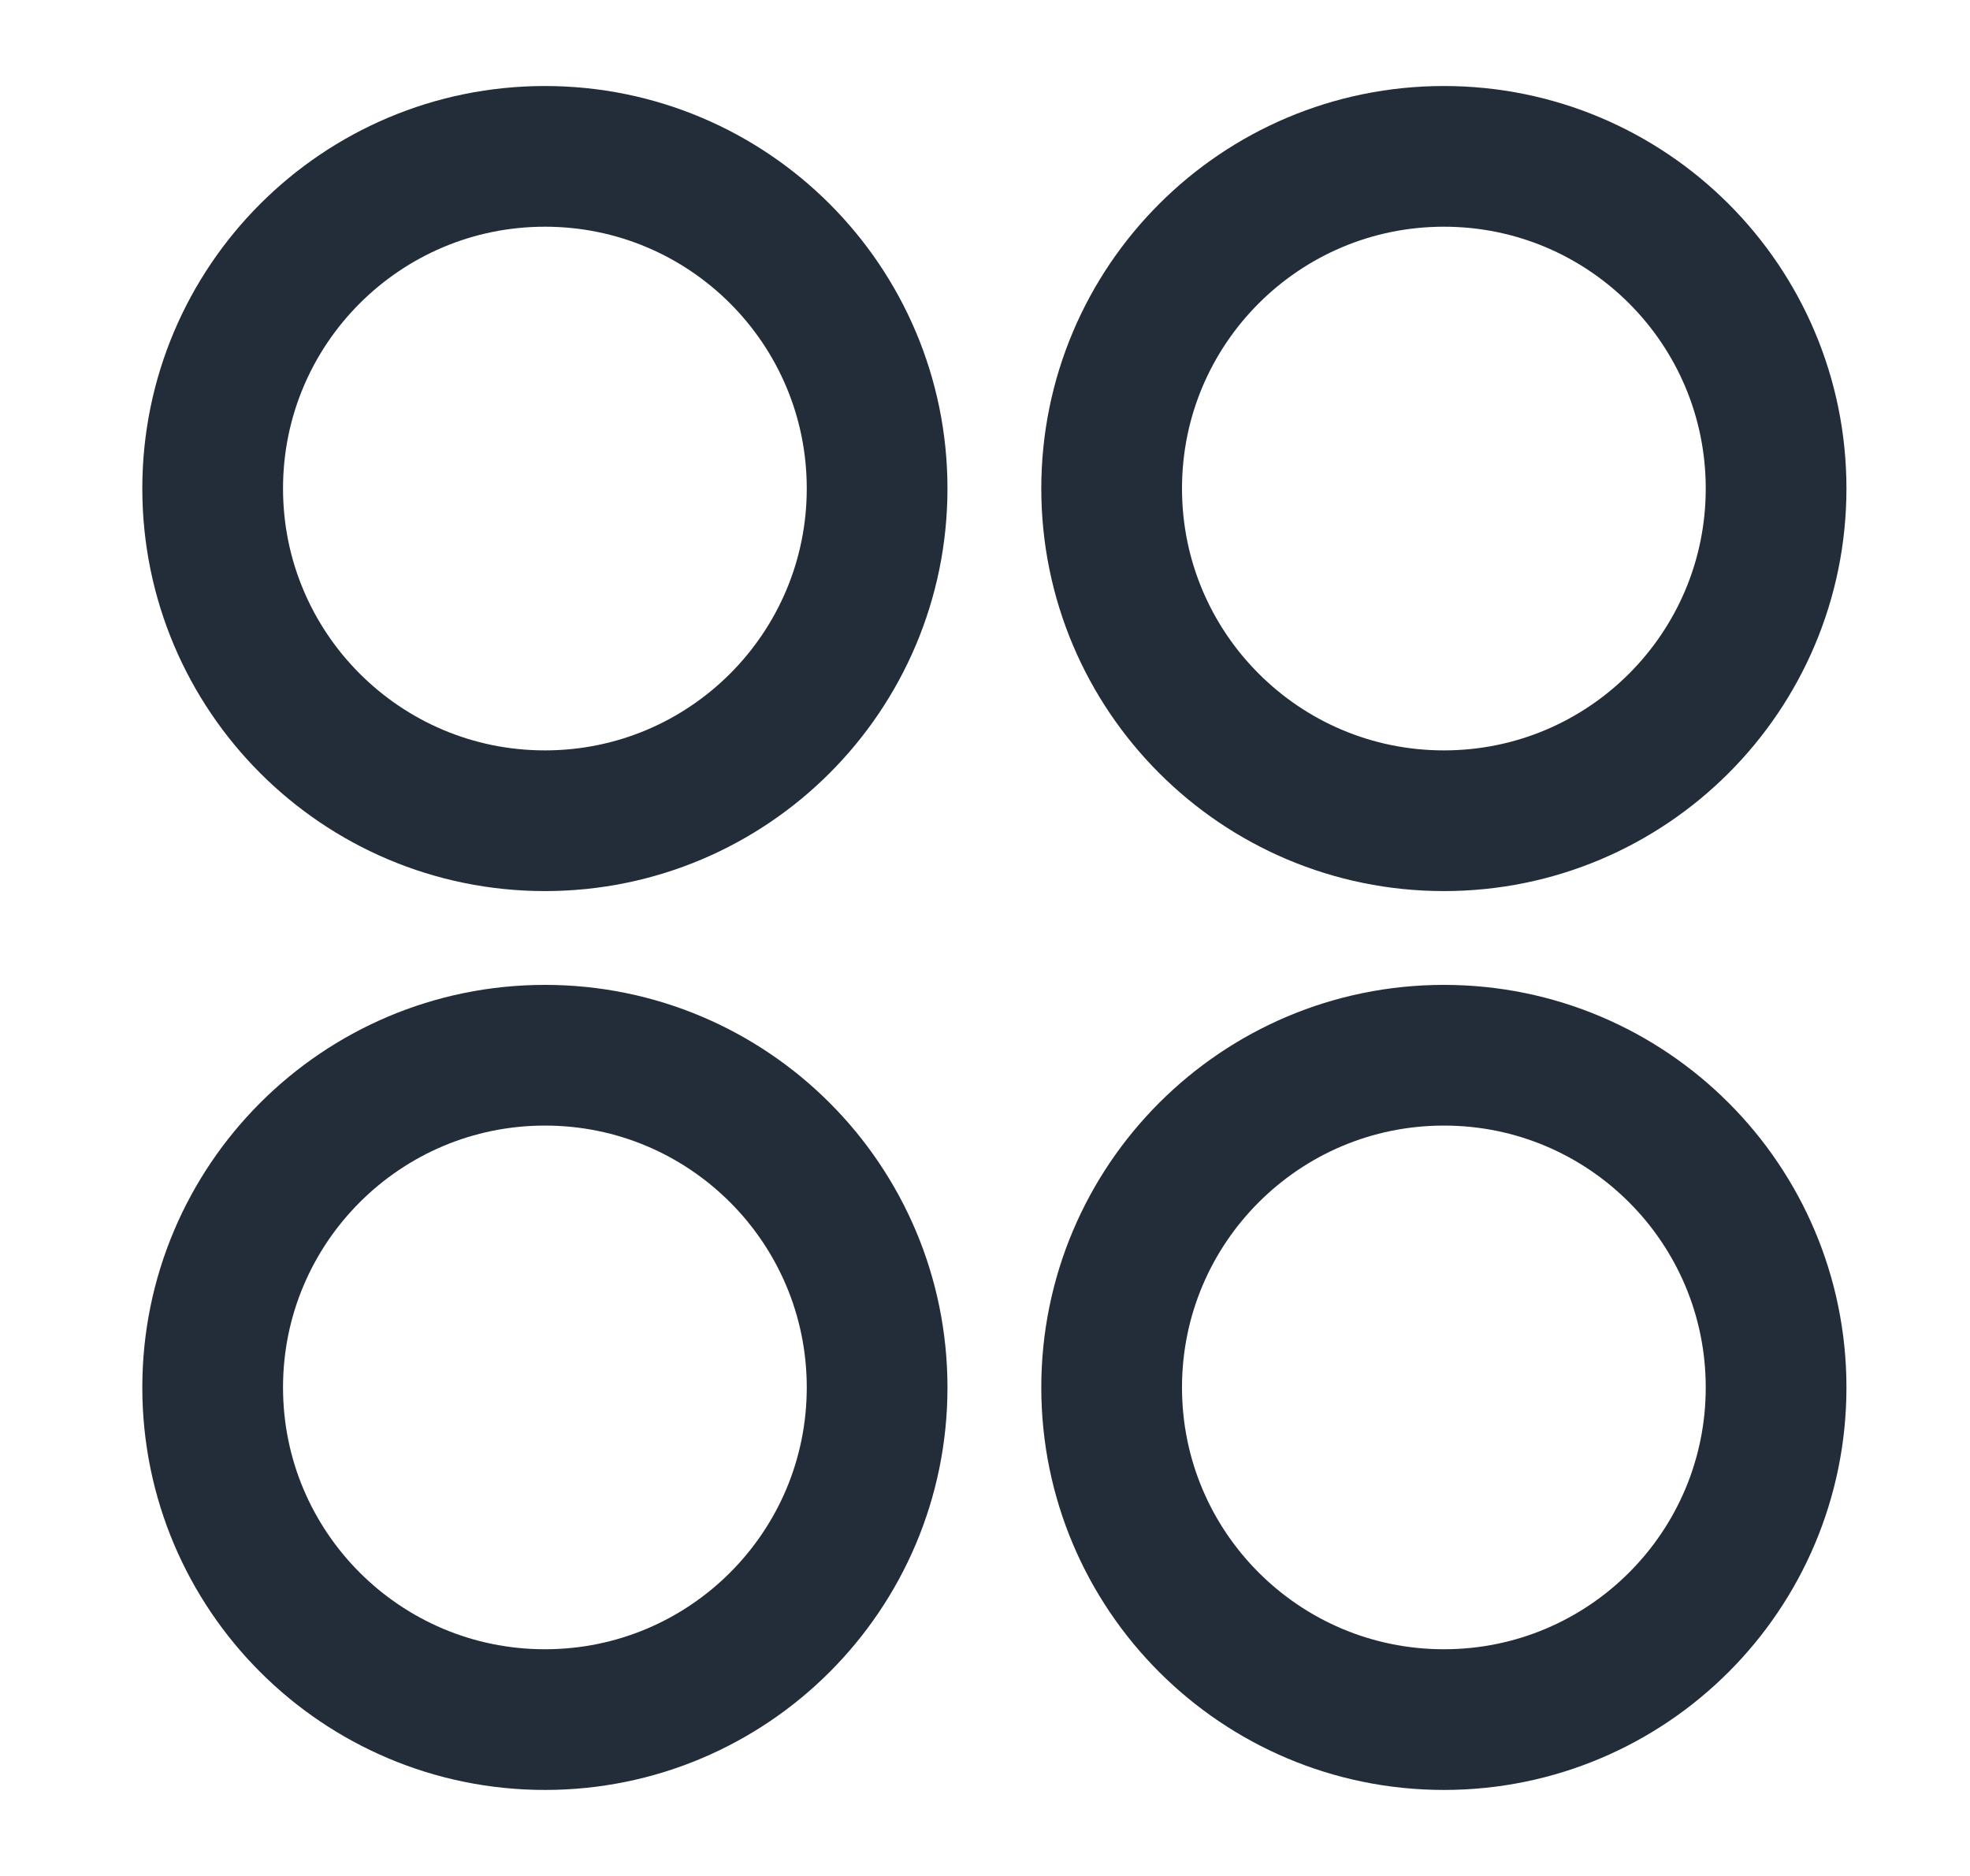 <svg width="21" height="20" viewBox="0 0 21 20" fill="none" xmlns="http://www.w3.org/2000/svg">
<path d="M15.392 8.75C17.348 8.75 18.933 7.164 18.933 5.208C18.933 3.252 17.348 1.667 15.392 1.667C13.436 1.667 11.85 3.252 11.85 5.208C11.85 7.164 13.436 8.75 15.392 8.75Z" stroke="#232D39" stroke-width="1.5"/>
<path d="M5.809 8.75C7.765 8.75 9.35 7.164 9.35 5.208C9.35 3.252 7.765 1.667 5.809 1.667C3.853 1.667 2.267 3.252 2.267 5.208C2.267 7.164 3.853 8.75 5.809 8.75Z" stroke="#232D39" stroke-width="1.5"/>
<path d="M15.392 18.333C17.348 18.333 18.933 16.748 18.933 14.792C18.933 12.836 17.348 11.25 15.392 11.25C13.436 11.25 11.85 12.836 11.85 14.792C11.85 16.748 13.436 18.333 15.392 18.333Z" stroke="#232D39" stroke-width="1.5"/>
<path d="M5.809 18.333C7.765 18.333 9.35 16.748 9.35 14.792C9.35 12.836 7.765 11.25 5.809 11.25C3.853 11.25 2.267 12.836 2.267 14.792C2.267 16.748 3.853 18.333 5.809 18.333Z" stroke="#232D39" stroke-width="1.5"/>
</svg>
